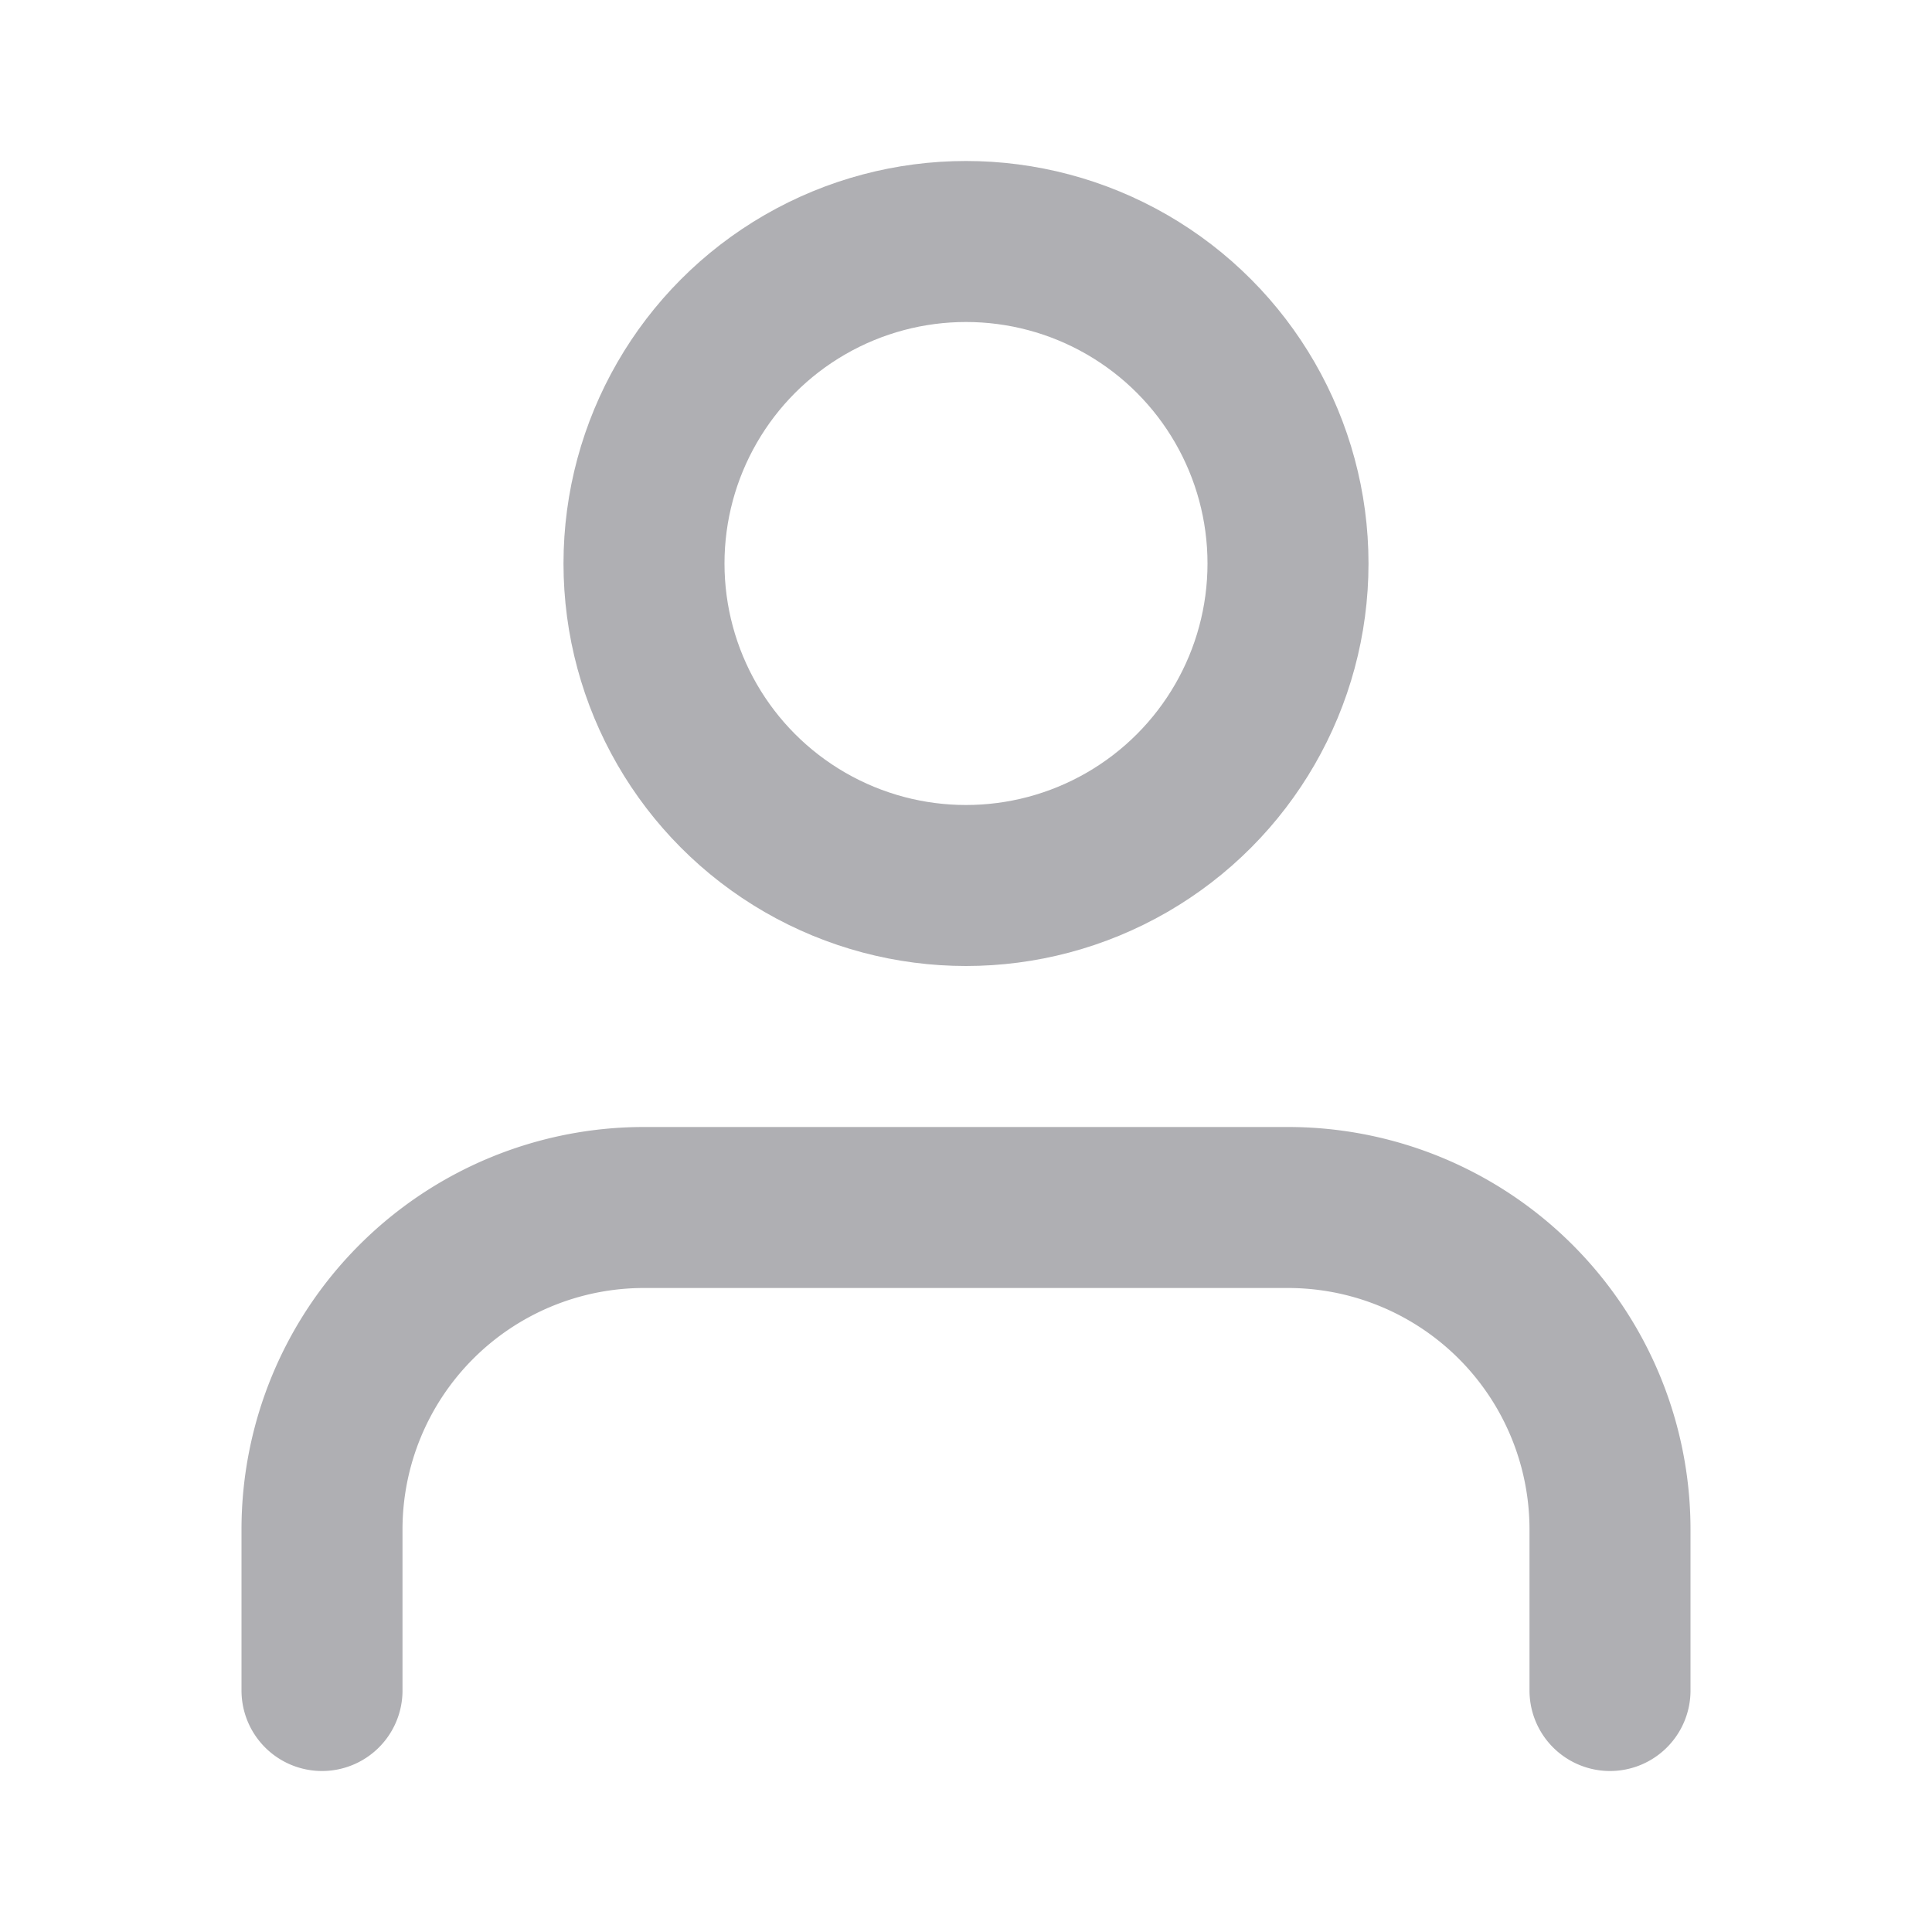<svg xmlns="http://www.w3.org/2000/svg" width="24" height="24" viewBox="0 0 24 24" fill="none" stroke="#AFAFB3" stroke-width="2" stroke-linecap="round" stroke-linejoin="round" class="feather feather-user"><path d="M20 21v-2a4 4 0 0 0-4-4H8a4 4 0 0 0-4 4v2"></path><circle cx="12" cy="7" r="4"></circle></svg>